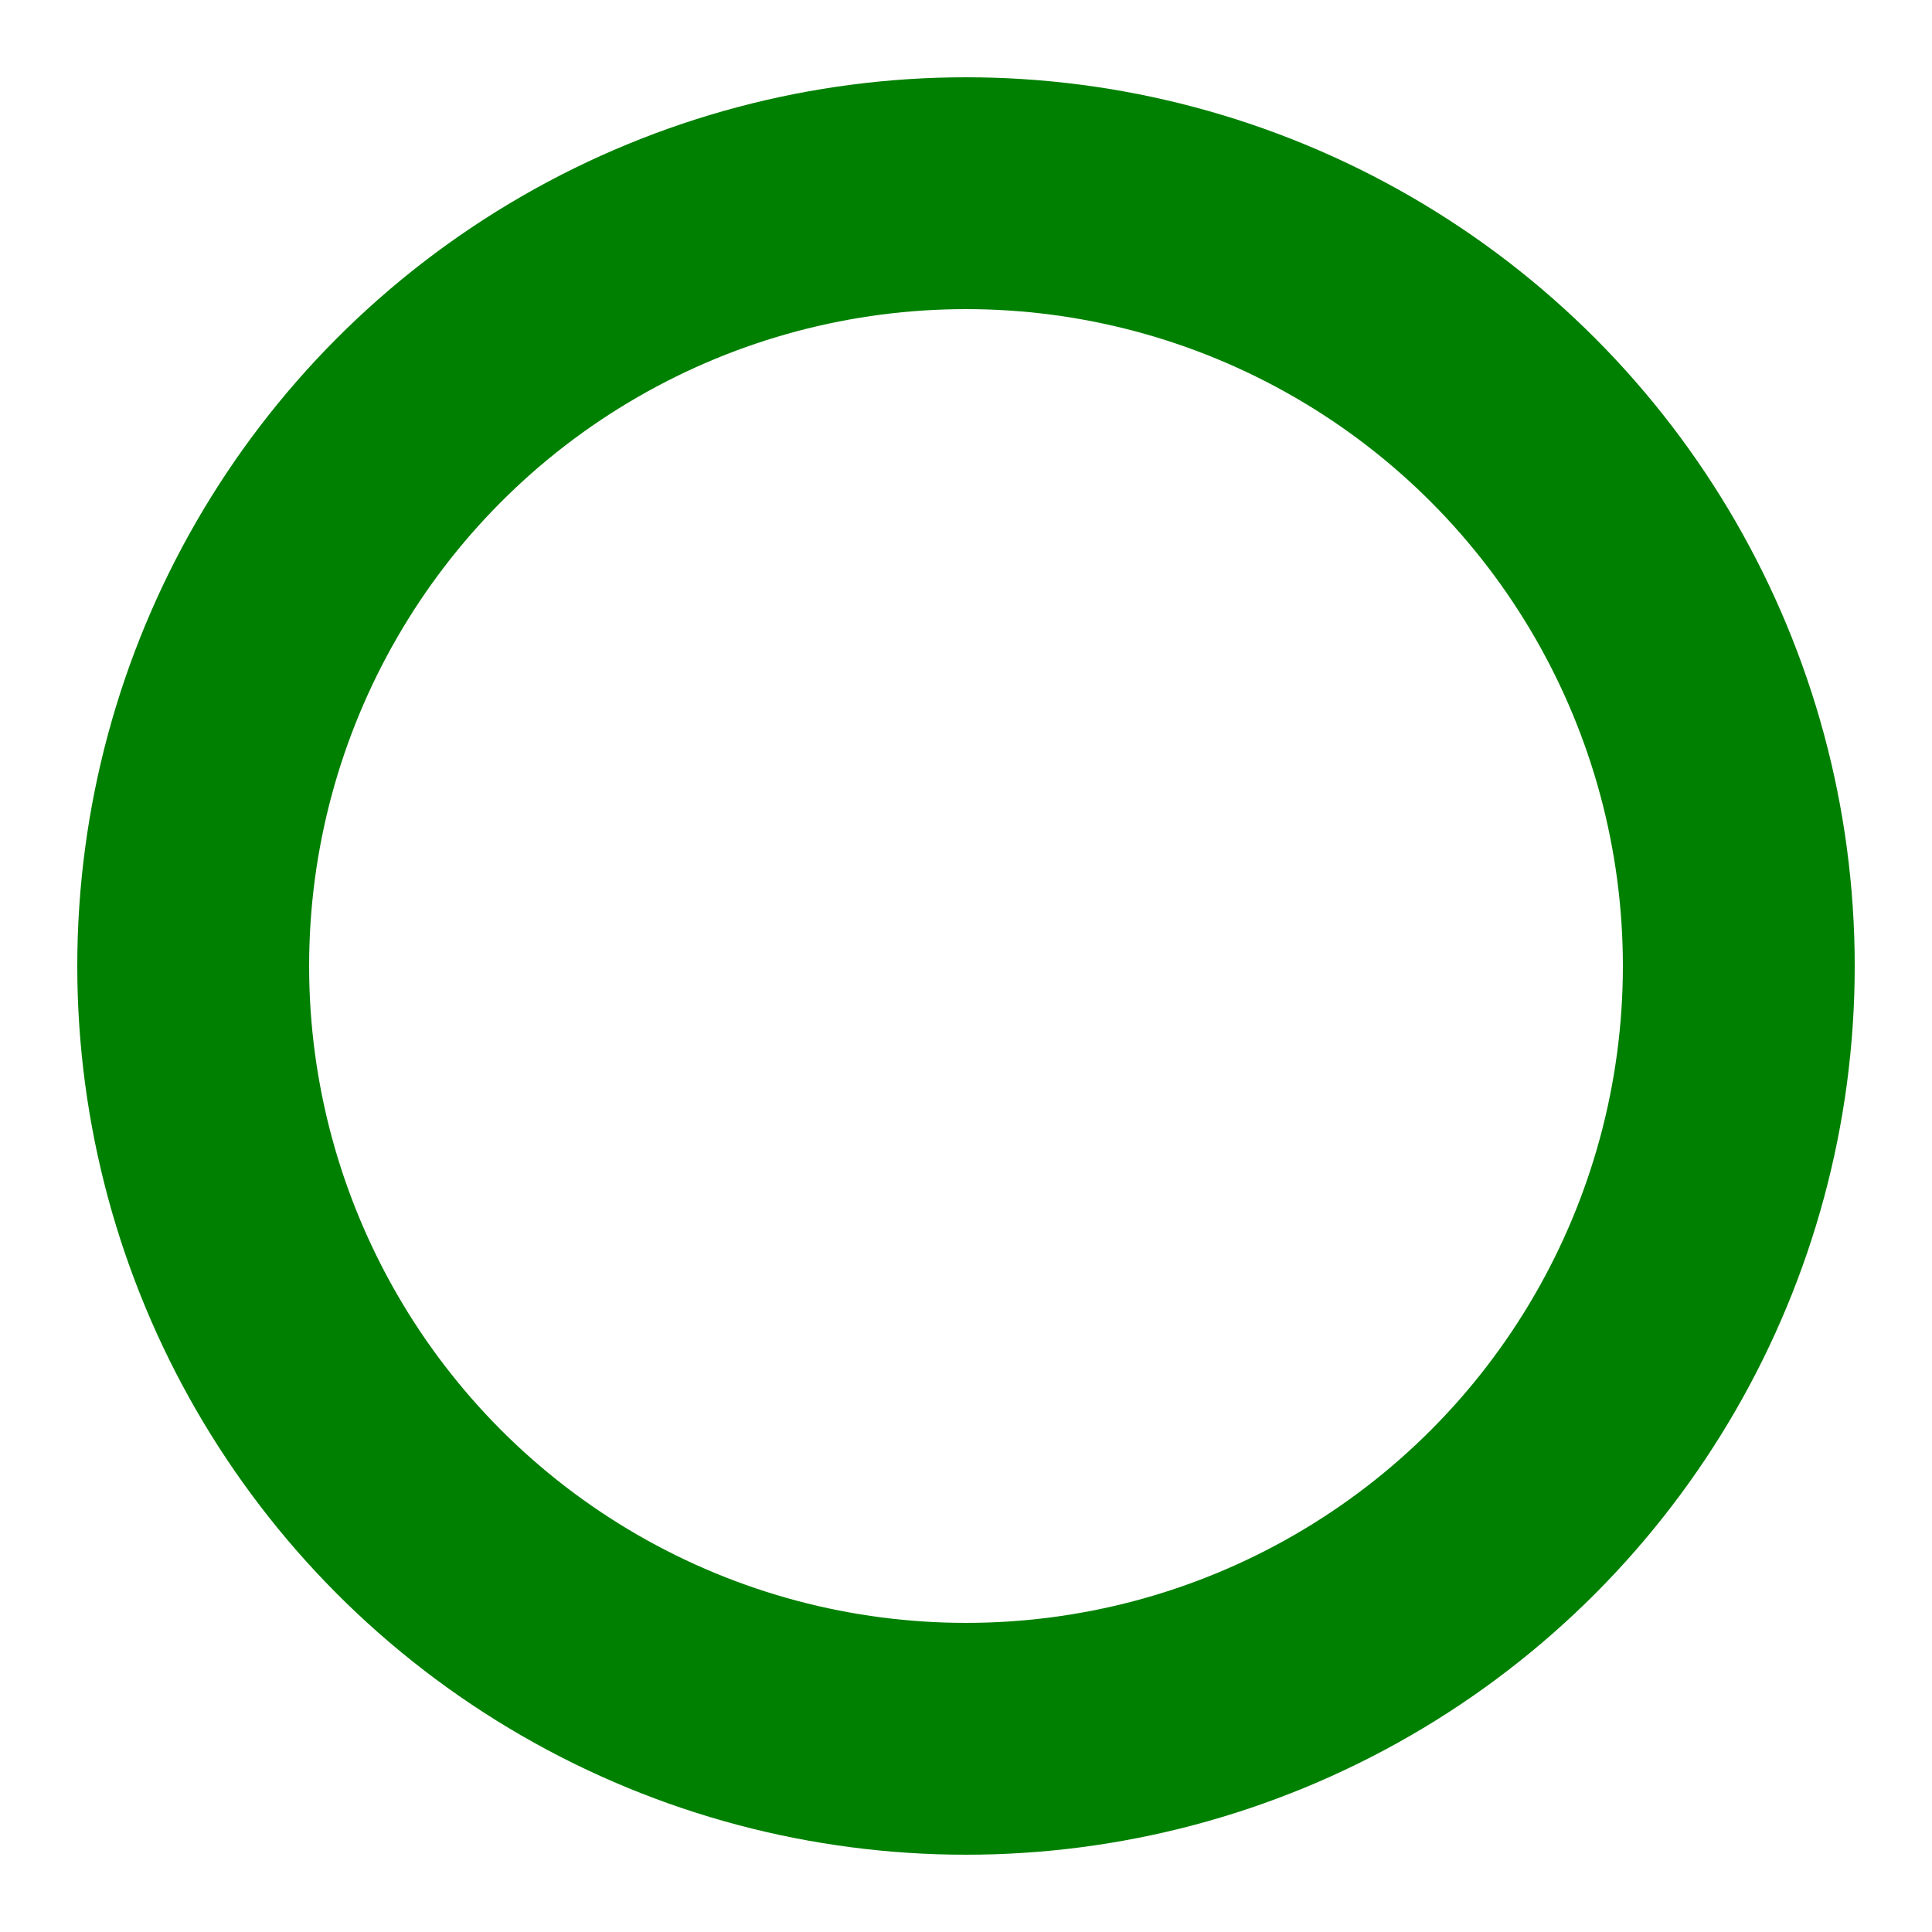 
<svg xmlns="http://www.w3.org/2000/svg" xmlns:xlink="http://www.w3.org/1999/xlink" role="img" width="50" height="50">
  <circle cx="25" cy="25" r="20" stroke="green" stroke-width="6" fill="transparent" /></svg>